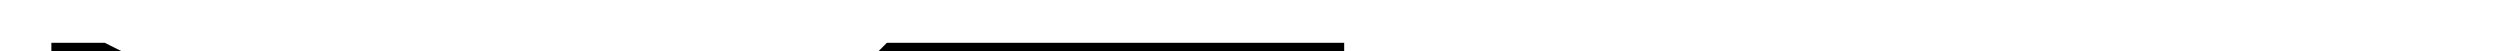 <?xml version="1.0" encoding="utf-8" ?>
<svg baseProfile="tiny" height="3" version="1.2" viewBox="-3 -3 146 3" width="146" xmlns="http://www.w3.org/2000/svg" xmlns:ev="http://www.w3.org/2001/xml-events" xmlns:xlink="http://www.w3.org/1999/xlink"><defs /><path d="M0 0 L1 0 L3 0 L5 1 L6 1 L8 1 L10 1 L12 1 L13 1 L15 1 L16 1 L17 1 L18 1 L19 2 L20 2 L21 2 L22 3 L23 3 L24 3 L25 3 L26 3 L27 3 L29 3 L30 3 L31 3 L34 3 L35 3 L36 2 L37 2 L38 2 L39 2 L40 2 L41 2 L42 2 L43 2 L44 2 L45 1 L46 1 L47 1 L48 1 L49 0 L50 0 L52 0 L53 0 L54 0 L56 0 L58 0 L59 0 L60 0 L61 0 L62 0 L64 0 L65 0 L66 0 L68 0 L69 0 L70 0 L71 0 L72 0 L73 0 L74 0 L75 0 L75 1 L76 1 L77 1 L78 1 L79 1 L81 1 L82 1 L83 1 L84 1 L85 1 L86 1 L87 1 L88 1 L90 1 L92 1 L94 1 L96 1 L97 1 L98 1 L99 1 L100 1 L101 1 L103 1 L105 1 L106 1 L107 1 L108 1 L109 1 L110 1 L112 1 L113 1 L115 1 L116 1 L117 1 L118 1 L119 1 L120 1 L121 1 L122 1 L125 1 L127 1 L128 1 L129 1 L131 1 L132 1 L133 1 L134 1 L135 1 L136 1 L137 1 L138 1 L139 1 L140 1 L141 1 L142 1 L143 1 L144 1 L145 1 L146 1 " fill="none" stroke="black" /></svg>